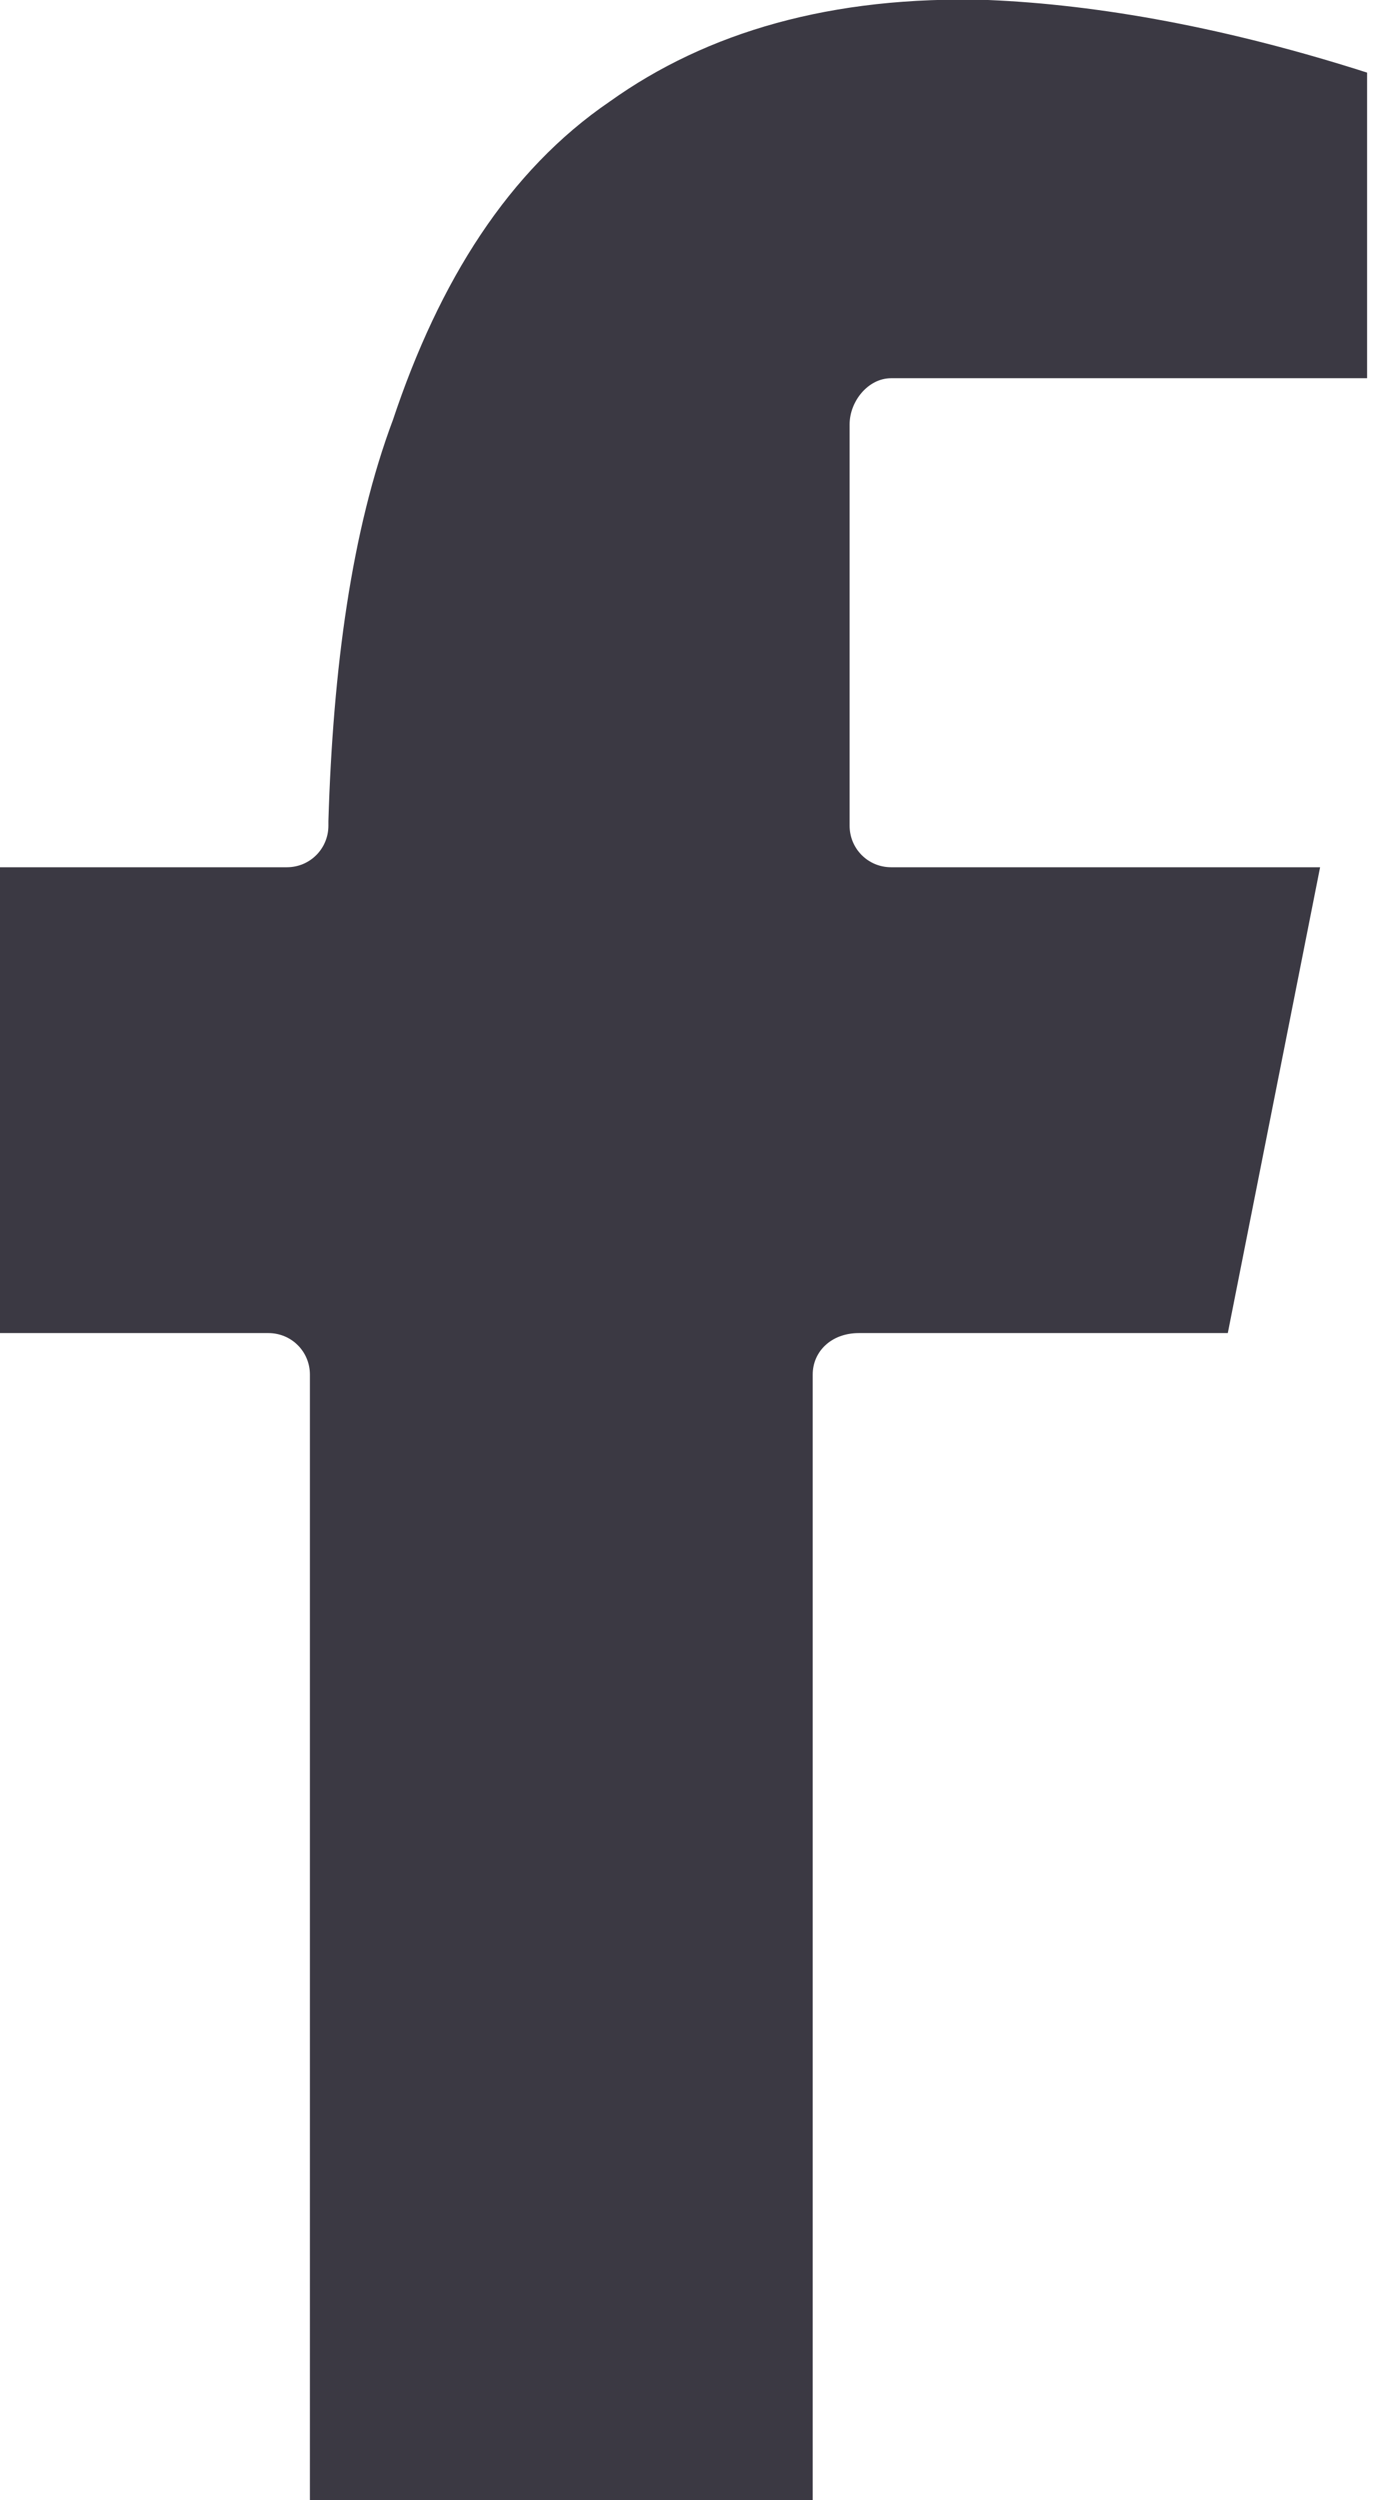 <svg width="14" height="25" viewBox="0 0 14 25" fill="none" xmlns="http://www.w3.org/2000/svg">
<g clip-path="url(#clip0)">
<path fill-rule="evenodd" clip-rule="evenodd" d="M8.127 25V13.745C8.127 13.515 8.312 13.33 8.588 13.33H12.278L13.201 8.672H8.911C8.681 8.672 8.496 8.487 8.496 8.256V4.244C8.496 4.013 8.681 3.782 8.911 3.782H13.708V0.738C12.278 0.277 10.987 0.046 9.88 -4.64951e-05C8.312 -0.046 7.066 0.323 6.098 1.015C5.083 1.707 4.391 2.814 3.93 4.197C3.515 5.304 3.33 6.688 3.284 8.21V8.256C3.284 8.487 3.099 8.672 2.869 8.672H-0.037V13.33H2.684C2.915 13.33 3.099 13.515 3.099 13.745V25H8.127Z" fill="#3B3943"/>
</g>
<defs>
<clipPath id="clip0">
<rect width="13.671" height="25" fill="white"/>
</clipPath>
</defs>
</svg>
